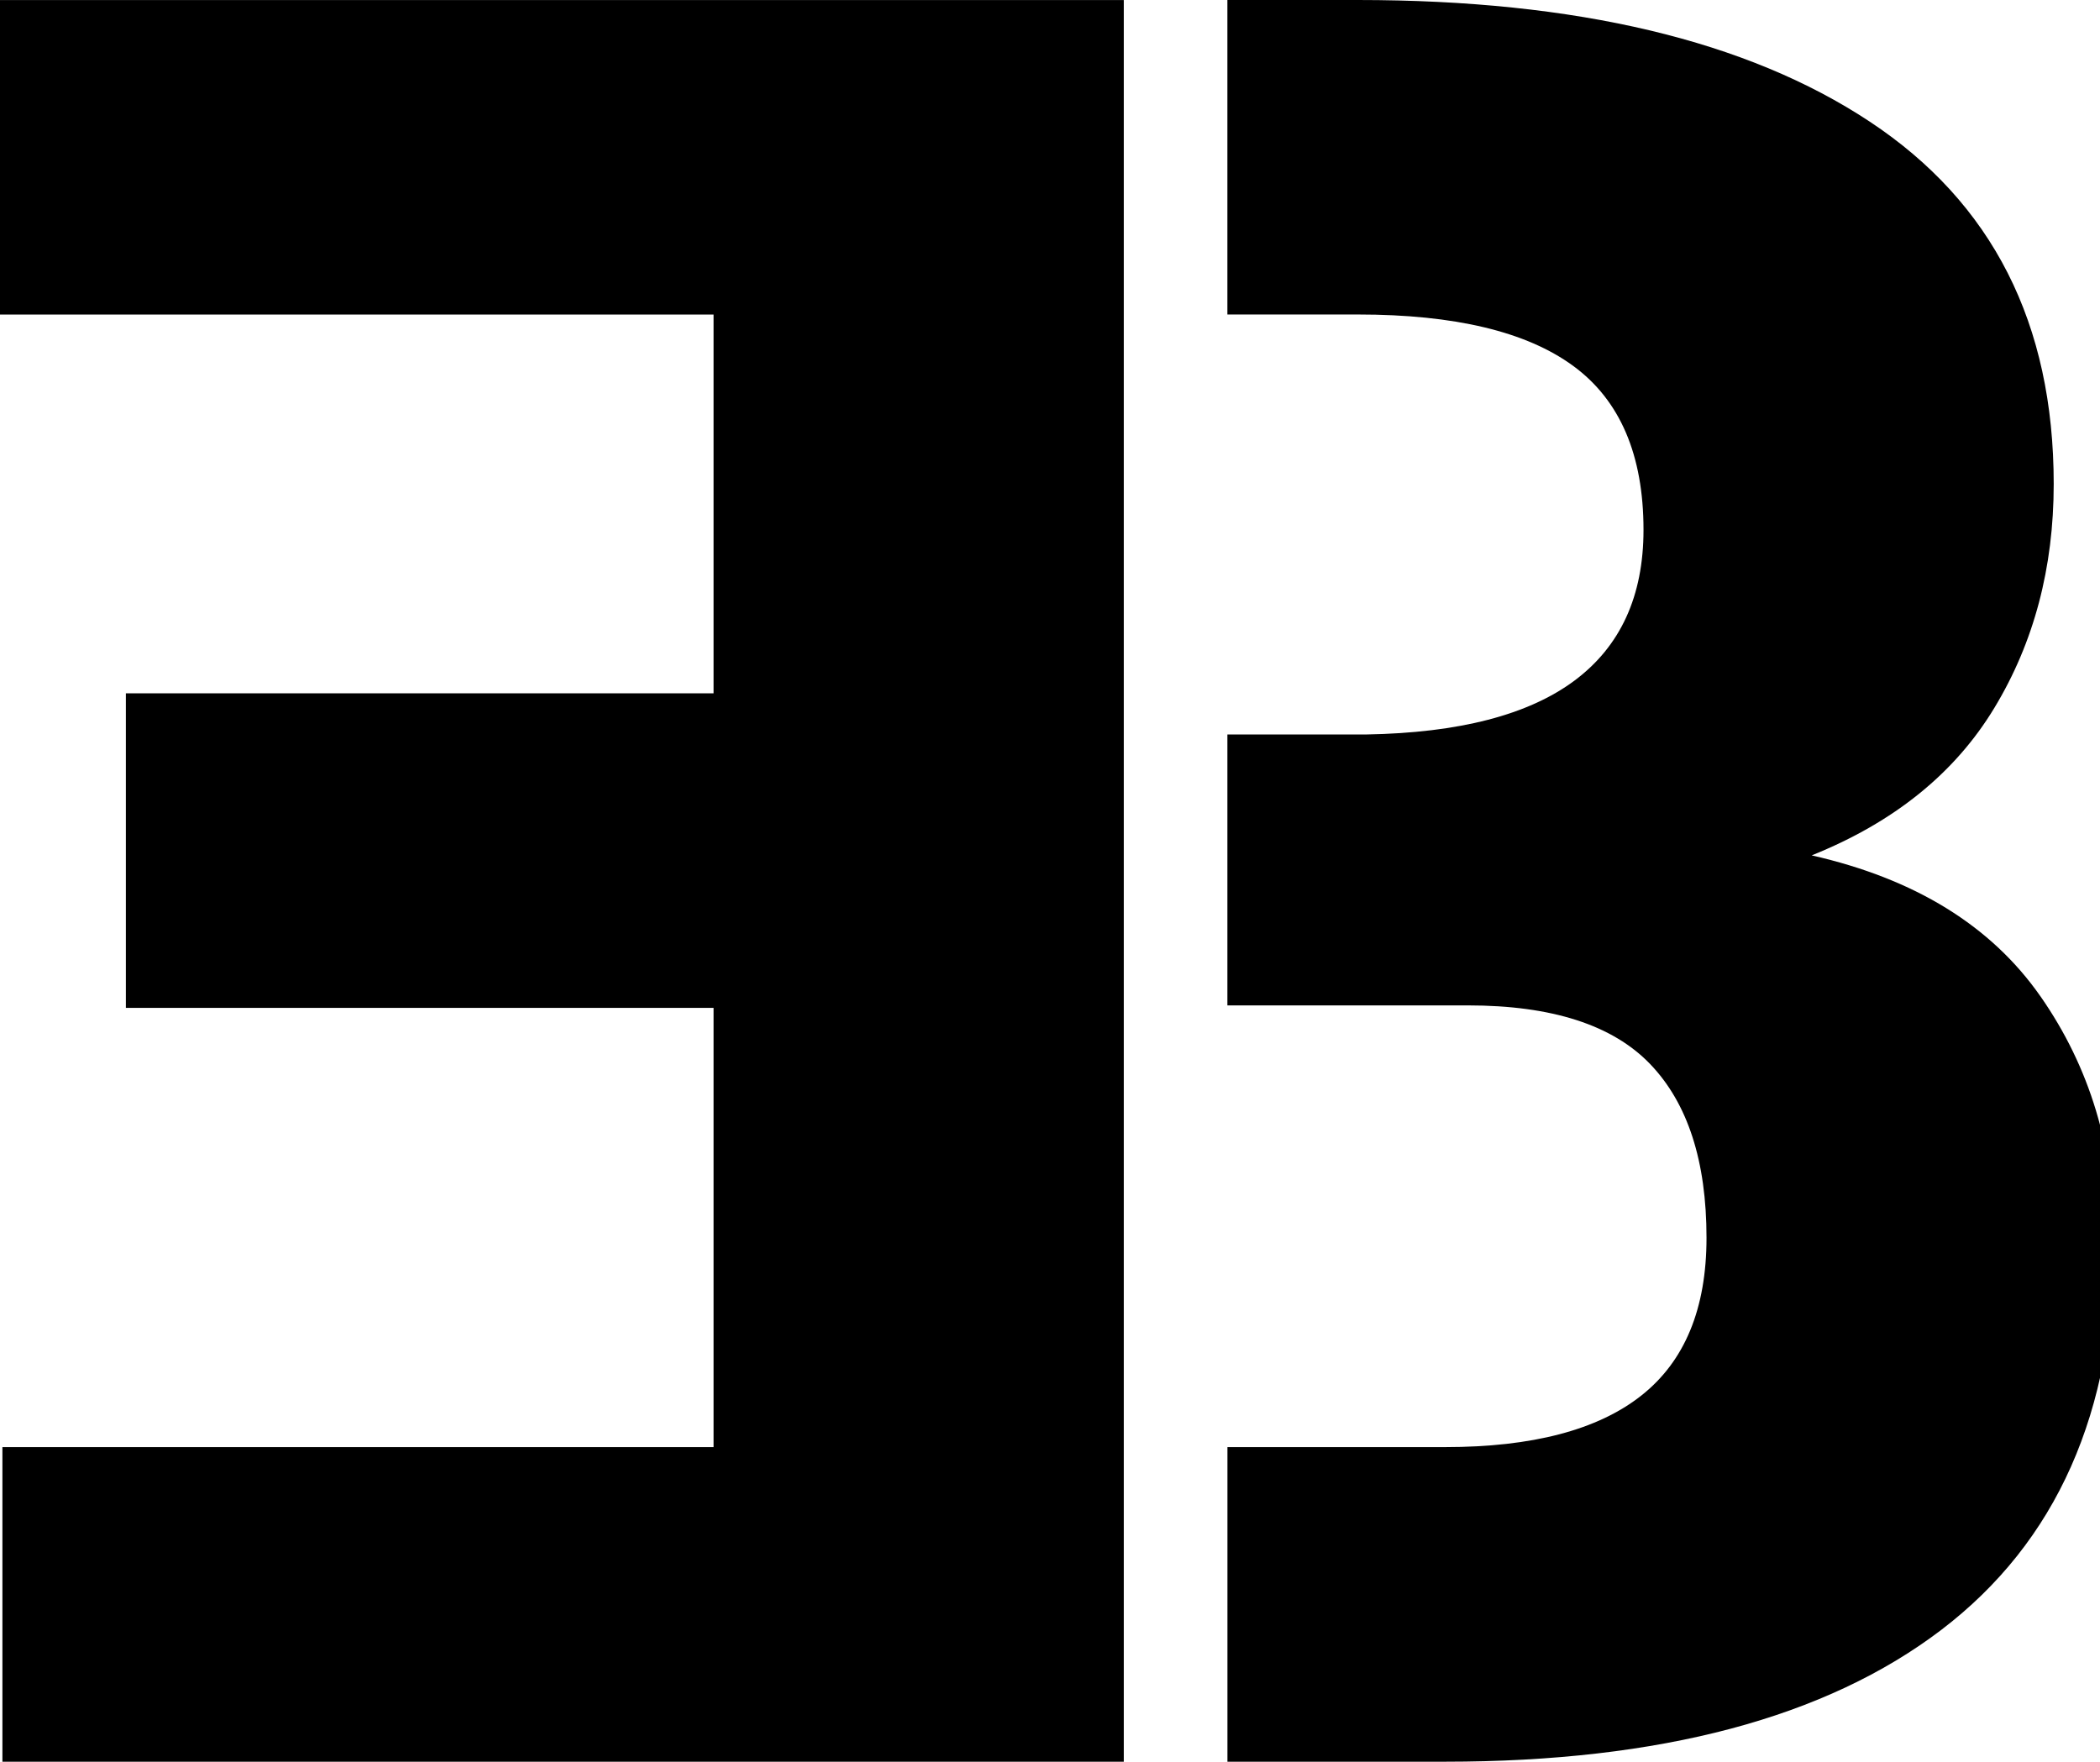 <?xml version="1.0" encoding="UTF-8" standalone="no"?>
<!-- Created with Inkscape (http://www.inkscape.org/) -->

<svg
   version="1.1"
   width="40.965"
   height="34.372"
   id="svg6"
   sodipodi:docname="logo.svg"
   inkscape:version="1.1 (c68e22c387, 2021-05-23)"
   xmlns:inkscape="http://www.inkscape.org/namespaces/inkscape"
   xmlns:sodipodi="http://sodipodi.sourceforge.net/DTD/sodipodi-0.dtd"
   xmlns="http://www.w3.org/2000/svg"
   xmlns:svg="http://www.w3.org/2000/svg">
  <defs
     id="defs10" />
  <sodipodi:namedview
     id="namedview8"
     pagecolor="#ffffff"
     bordercolor="#666666"
     borderopacity="1.0"
     inkscape:pageshadow="2"
     inkscape:pageopacity="0.0"
     inkscape:pagecheckerboard="0"
     showgrid="false"
     inkscape:zoom="20.656423"
     inkscape:cx="20.502098"
     inkscape:cy="17.185938"
     inkscape:window-width="1500"
     inkscape:window-height="938"
     inkscape:window-x="-6"
     inkscape:window-y="-6"
     inkscape:window-maximized="1"
     inkscape:current-layer="svg6" />
  <path
     d="m 2.456,13.527 11.465,0 0,-7.39 -13.921,0 0,-6.136 21.922,0 0,34.371 -21.875,0 0,-6.138 13.874,0 0,-8.57 -11.465,0 0,-6.138 z"
     style="fill:#000000;fill-opacity:1;fill-rule:nonzero;stroke:none"
     id="path2" />
  <path
     d="m 39.804,19.44 c -0.961,-1.377 -2.449,-2.295 -4.463,-2.751 1.606,-0.645 2.794,-1.604 3.564,-2.879 0.771,-1.274 1.157,-2.731 1.157,-4.367 0,-3.132 -1.196,-5.487 -3.589,-7.07 C 34.083,0.791 30.754,0 26.489,0 l -2.546,0 0,6.136 2.546,0 c 1.889,0 3.289,0.335 4.201,1.004 0.912,0.669 1.37,1.736 1.37,3.199 0,1.291 -0.449,2.27 -1.345,2.939 -0.897,0.669 -2.251,1.021 -4.061,1.052 l -2.711,0 0,5.286 4.694,0 c 1.637,0 2.821,0.383 3.553,1.145 0.733,0.764 1.099,1.894 1.099,3.389 0,1.384 -0.425,2.411 -1.274,3.08 -0.85,0.67 -2.126,1.004 -3.825,1.004 l -4.246,0 0,6.138 4.246,0 c 4.201,0 7.428,-0.859 9.679,-2.572 2.25,-1.716 3.375,-4.251 3.375,-7.603 0,-1.795 -0.479,-3.379 -1.439,-4.756"
     style="fill:#000000;fill-opacity:1;fill-rule:nonzero;stroke:none"
     id="path4" />
</svg>

